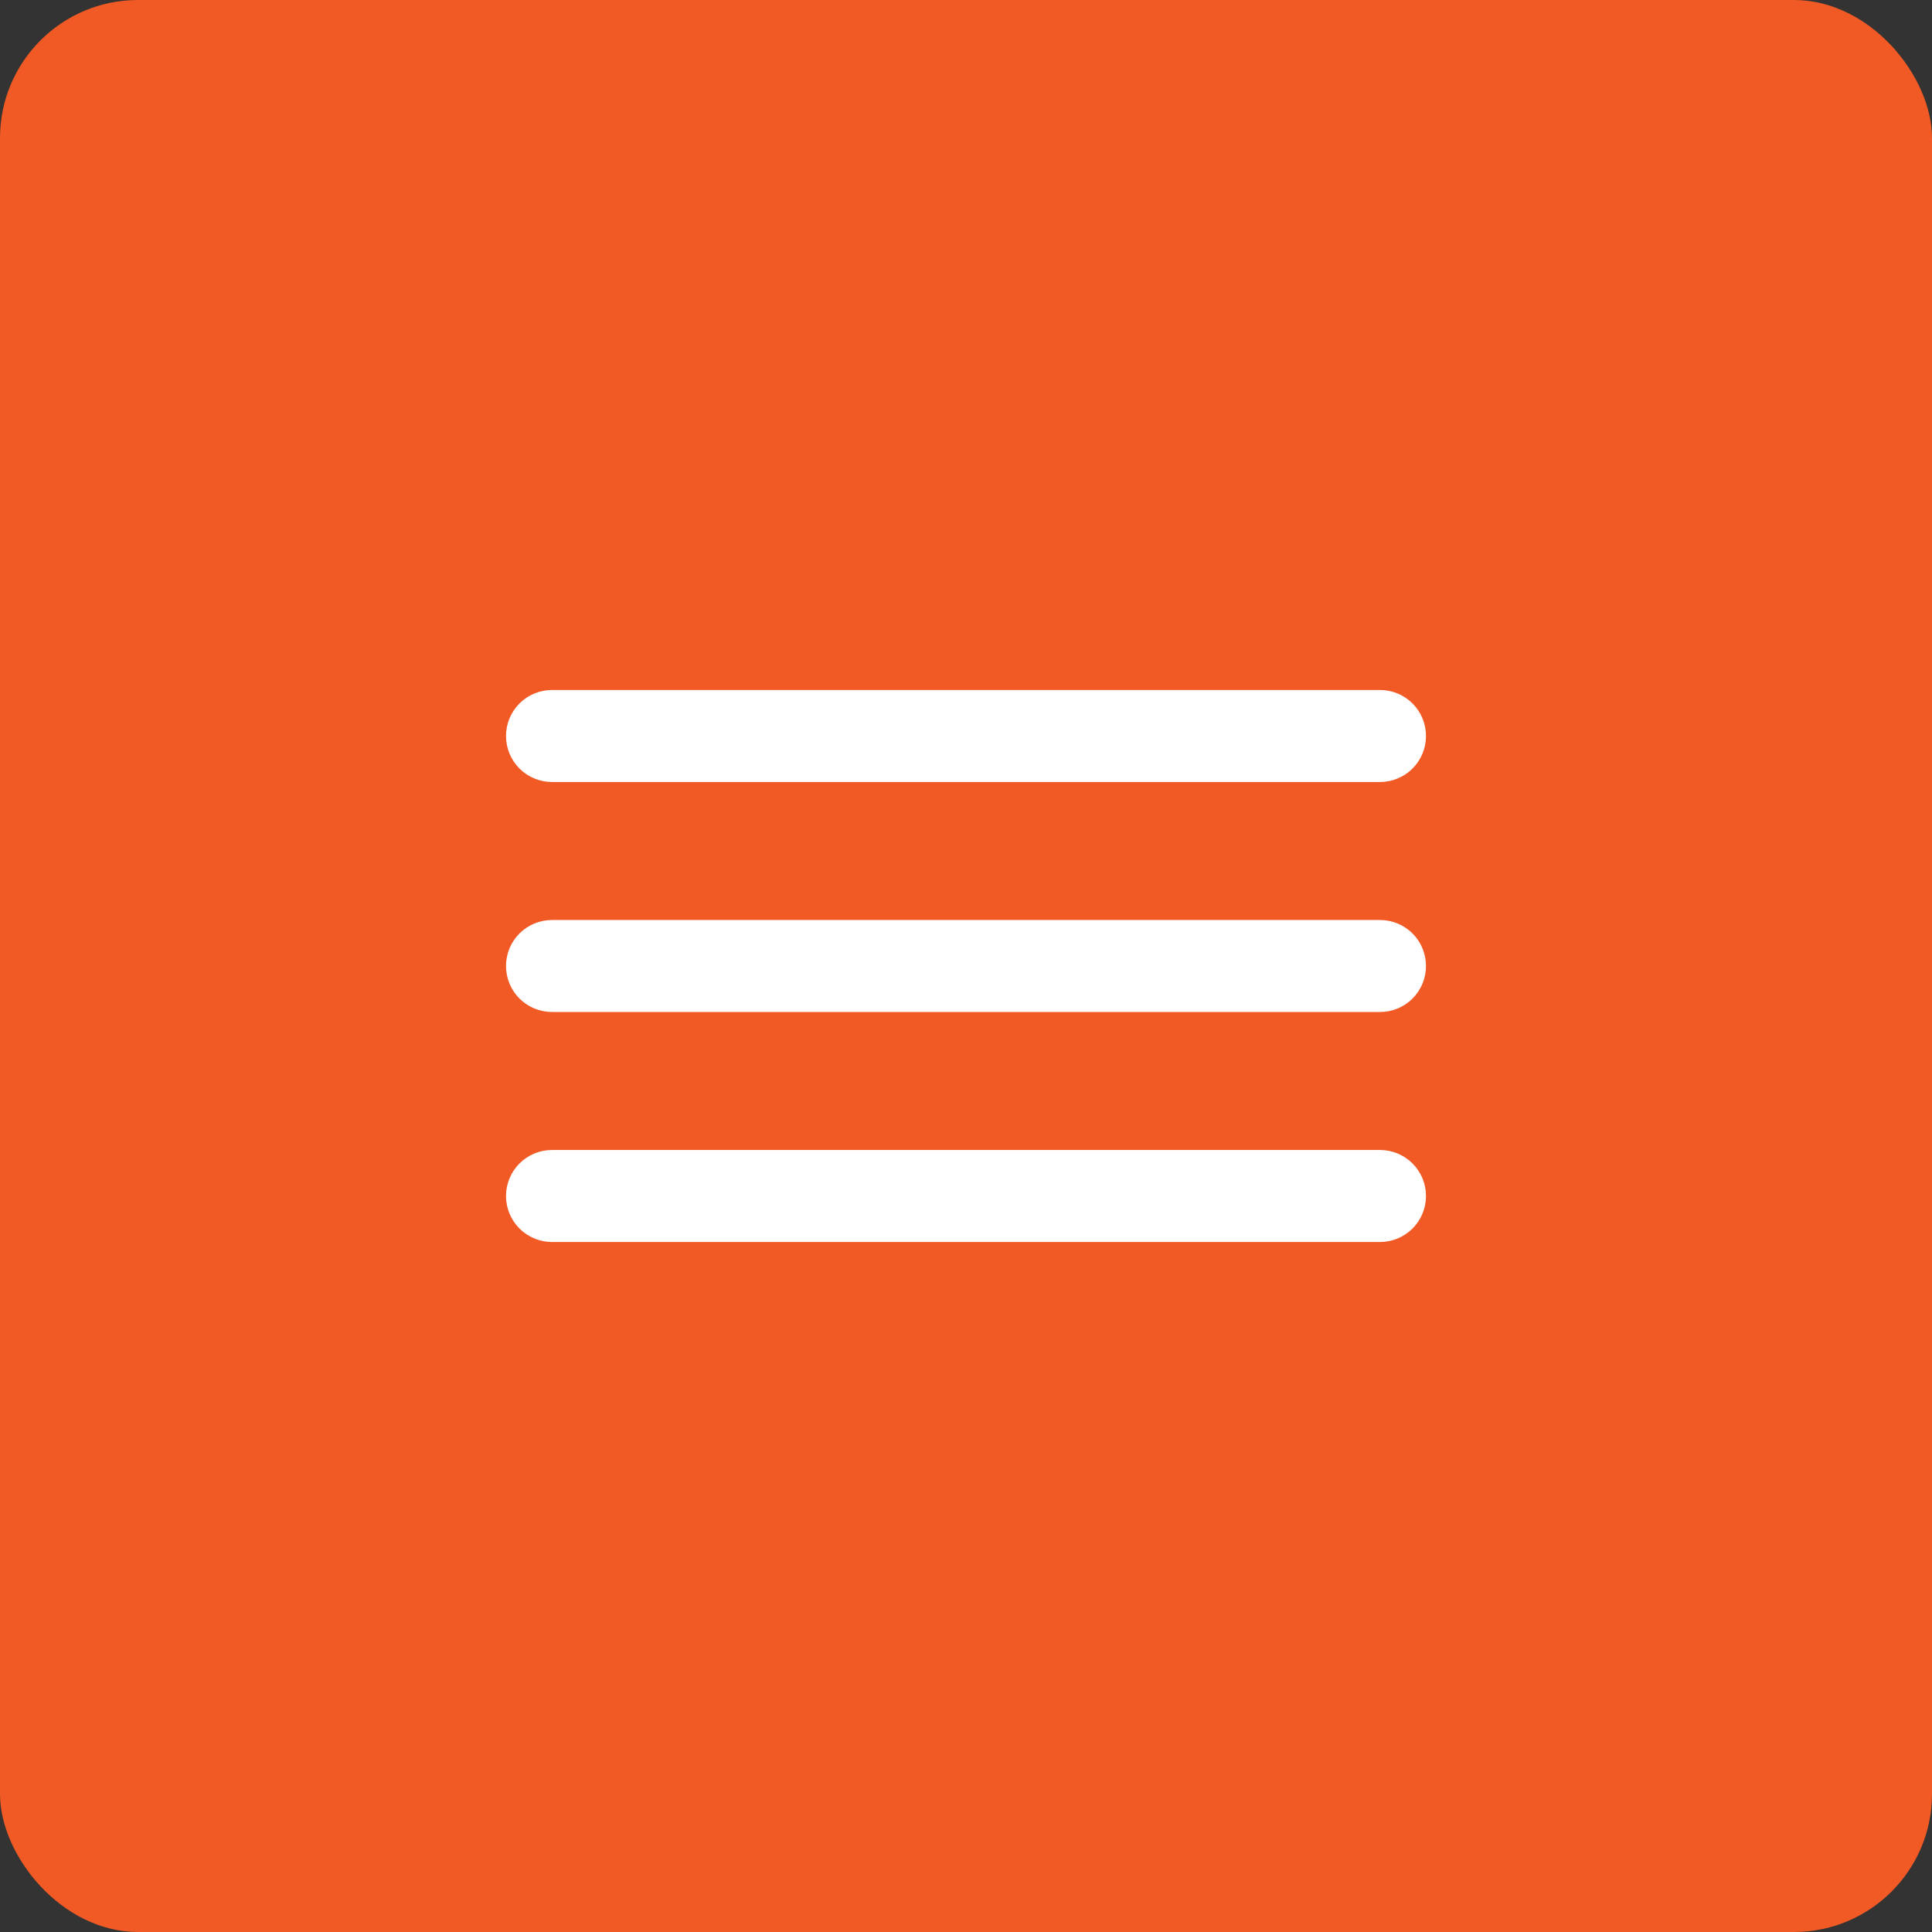 <svg width="56" height="56" viewBox="0 0 56 56" fill="none" xmlns="http://www.w3.org/2000/svg">
<rect x="0" y="0" width="56" height="56" fill="#333333" stroke="none"/>
<rect width="56" height="56" rx="4" fill="#F15A24"/>
<path d="M16 22.667H40C40.354 22.667 40.693 22.526 40.943 22.276C41.193 22.026 41.333 21.687 41.333 21.333C41.333 20.98 41.193 20.641 40.943 20.39C40.693 20.14 40.354 20 40 20H16C15.646 20 15.307 20.14 15.057 20.39C14.807 20.641 14.667 20.98 14.667 21.333C14.667 21.687 14.807 22.026 15.057 22.276C15.307 22.526 15.646 22.667 16 22.667ZM40 33.333H16C15.646 33.333 15.307 33.474 15.057 33.724C14.807 33.974 14.667 34.313 14.667 34.667C14.667 35.02 14.807 35.359 15.057 35.609C15.307 35.859 15.646 36 16 36H40C40.354 36 40.693 35.859 40.943 35.609C41.193 35.359 41.333 35.02 41.333 34.667C41.333 34.313 41.193 33.974 40.943 33.724C40.693 33.474 40.354 33.333 40 33.333ZM40 26.667H16C15.646 26.667 15.307 26.807 15.057 27.057C14.807 27.307 14.667 27.646 14.667 28C14.667 28.354 14.807 28.693 15.057 28.943C15.307 29.193 15.646 29.333 16 29.333H40C40.354 29.333 40.693 29.193 40.943 28.943C41.193 28.693 41.333 28.354 41.333 28C41.333 27.646 41.193 27.307 40.943 27.057C40.693 26.807 40.354 26.667 40 26.667Z" fill="white"/>
</svg>

